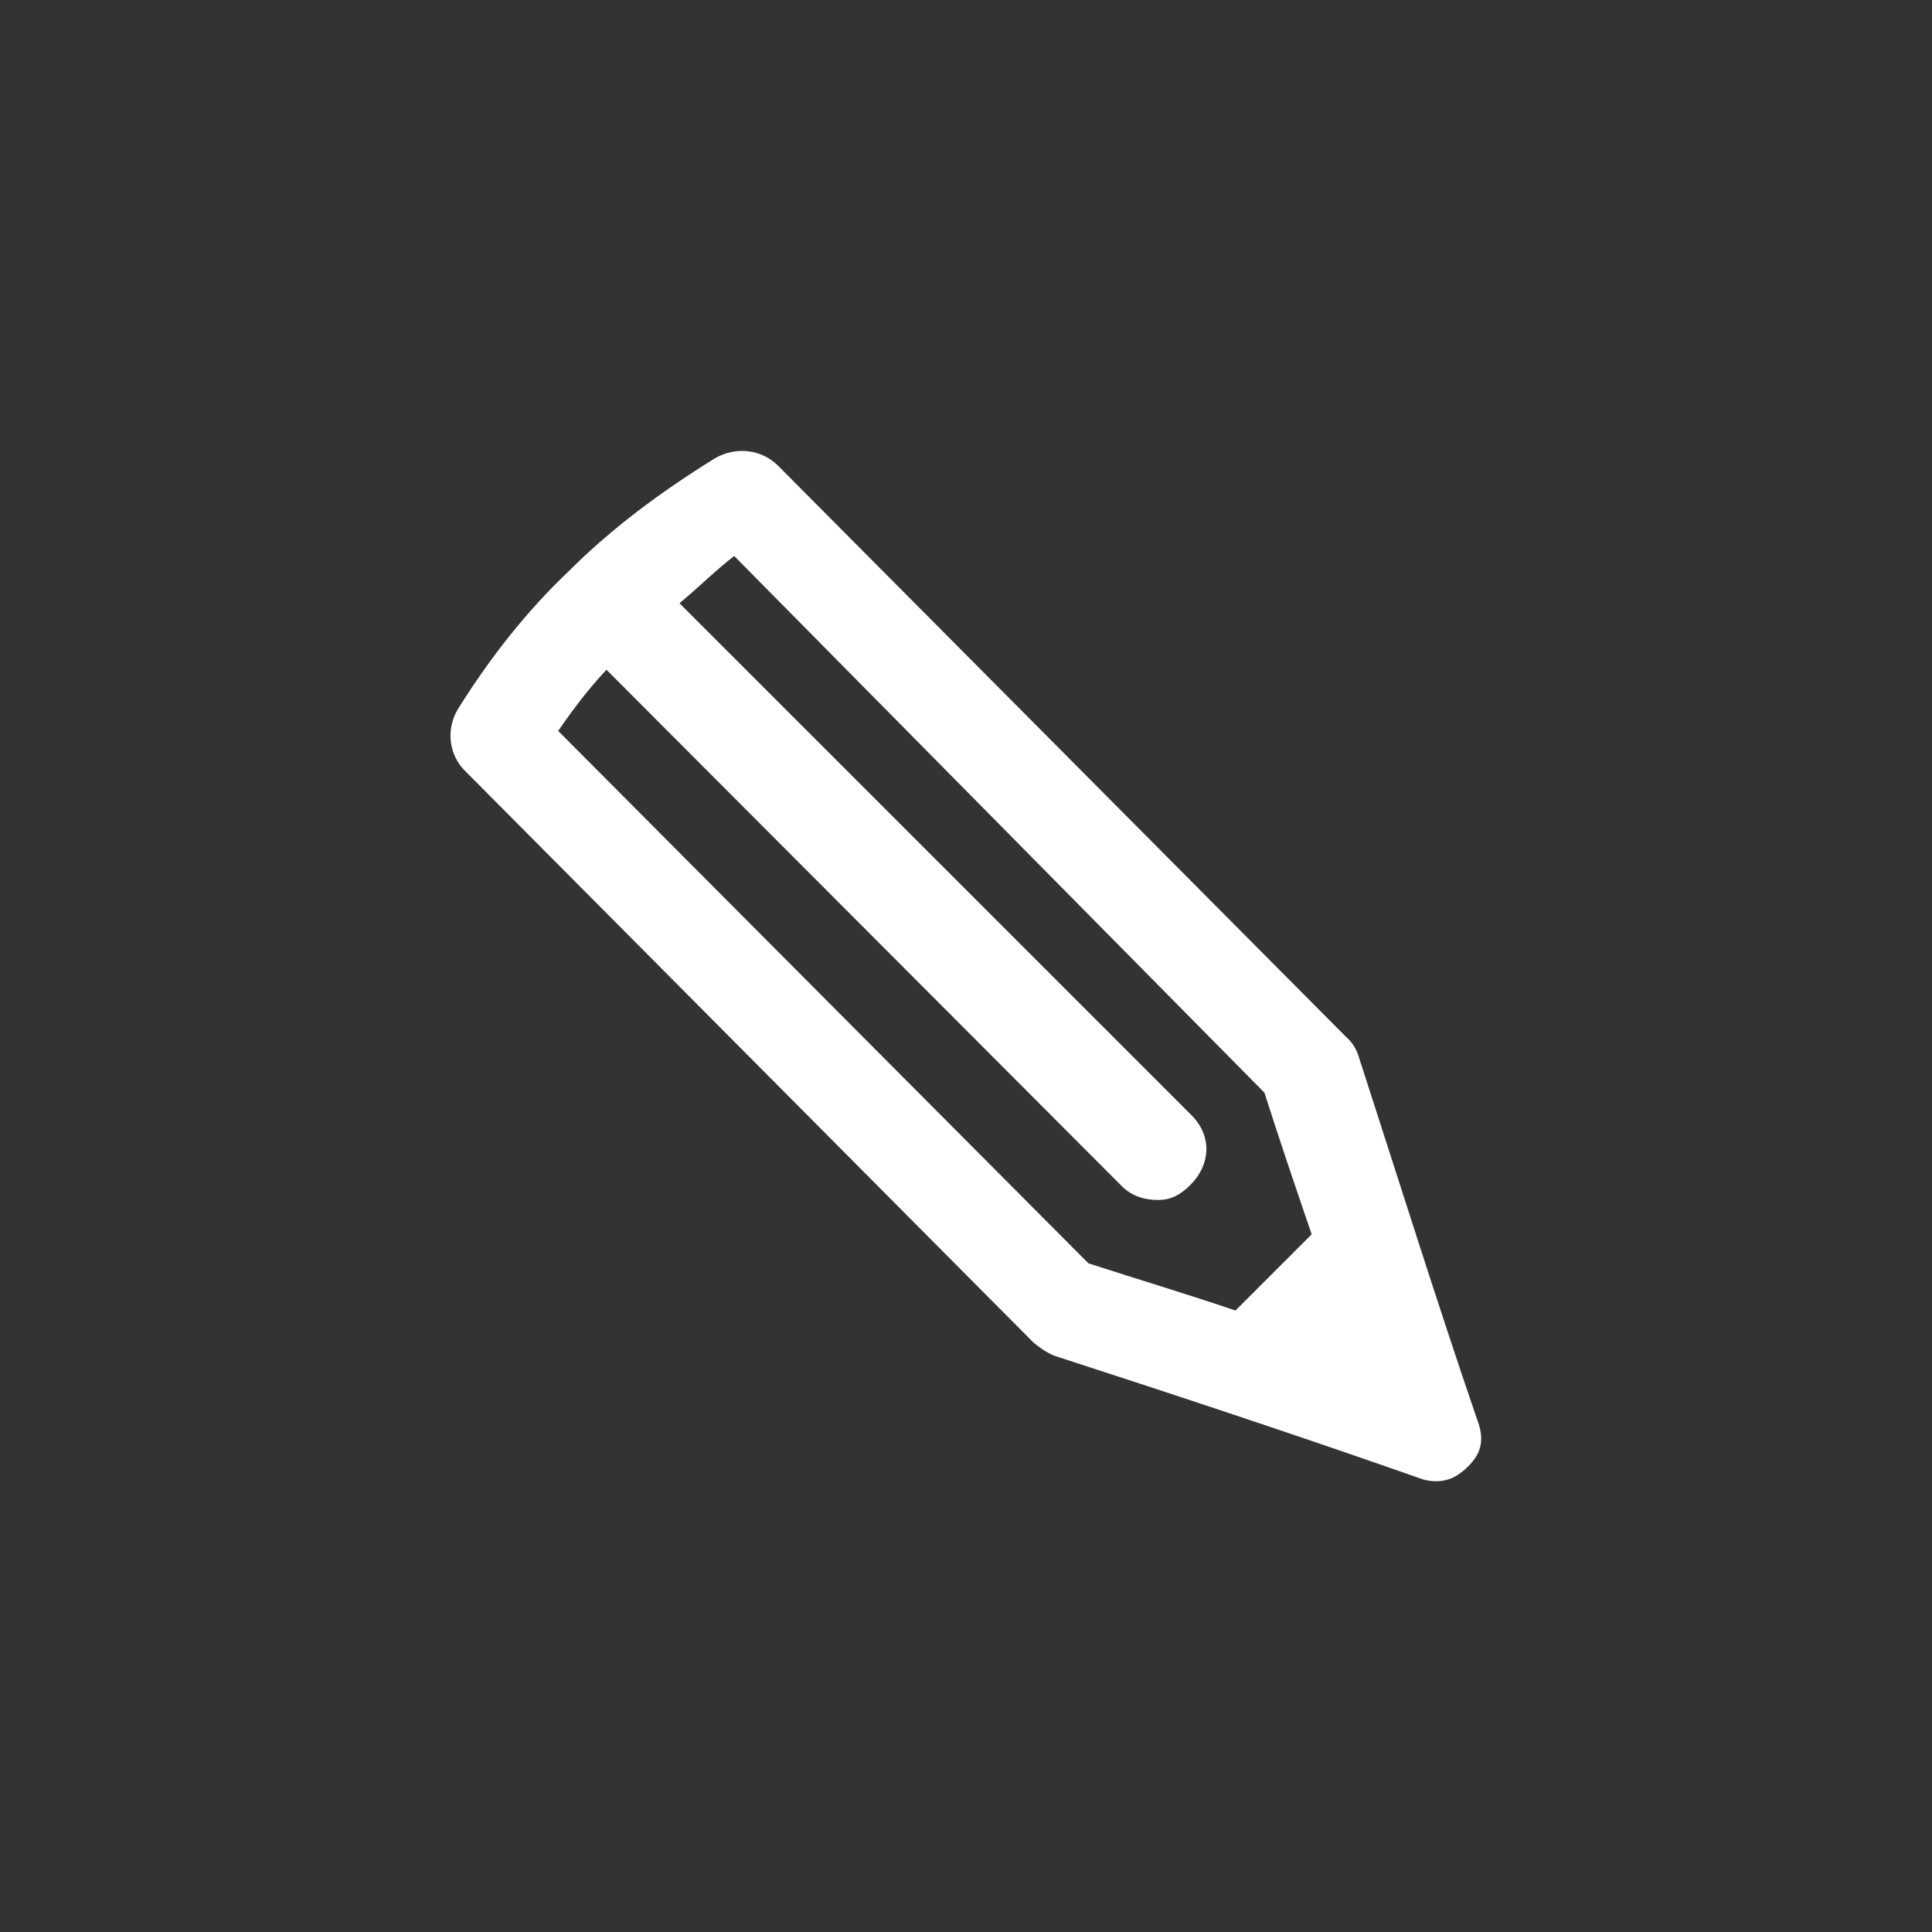<svg xmlns="http://www.w3.org/2000/svg" width="120" height="120" viewBox="0 0 120 120"><rect x="0" y="0" width="120" height="120" fill="#333333" stroke="none"/><path d="M91.735 88.133c-2.533-7.399-4.866-14.866-7.332-22.466-.134-.467-.4-.934-.801-1.267l-35.266-35.465c-1.066-1.067-2.667-1.201-3.933-.467-3.333 2.066-6.4 4.333-9.066 7-2.6 2.466-4.867 5.333-6.867 8.533-.8 1.266-.6 2.933.467 3.933l35.266 35.466c.4.334.8.601 1.267.801 7.6 2.467 15.267 5 22.666 7.6.334.133.667.2 1.066.2.801 0 1.4-.333 2-.934.867-.867 1-1.734.533-2.934zm-14.999-6.734c-2.934-1-6.267-2-9.133-2.933l-32.933-33.066c.866-1.267 1.866-2.6 3-3.8l32 32.066c.667.666 1.467.866 2.267.866.8 0 1.4-.333 2-.934 1.267-1.267 1.333-2.999.133-4.267l-31.867-31.863c1.134-.934 2.267-2.067 3.4-2.934l32.933 33.333c.934 2.933 1.934 5.866 2.934 8.8l-4.734 4.732z" fill="#fff"/></svg>